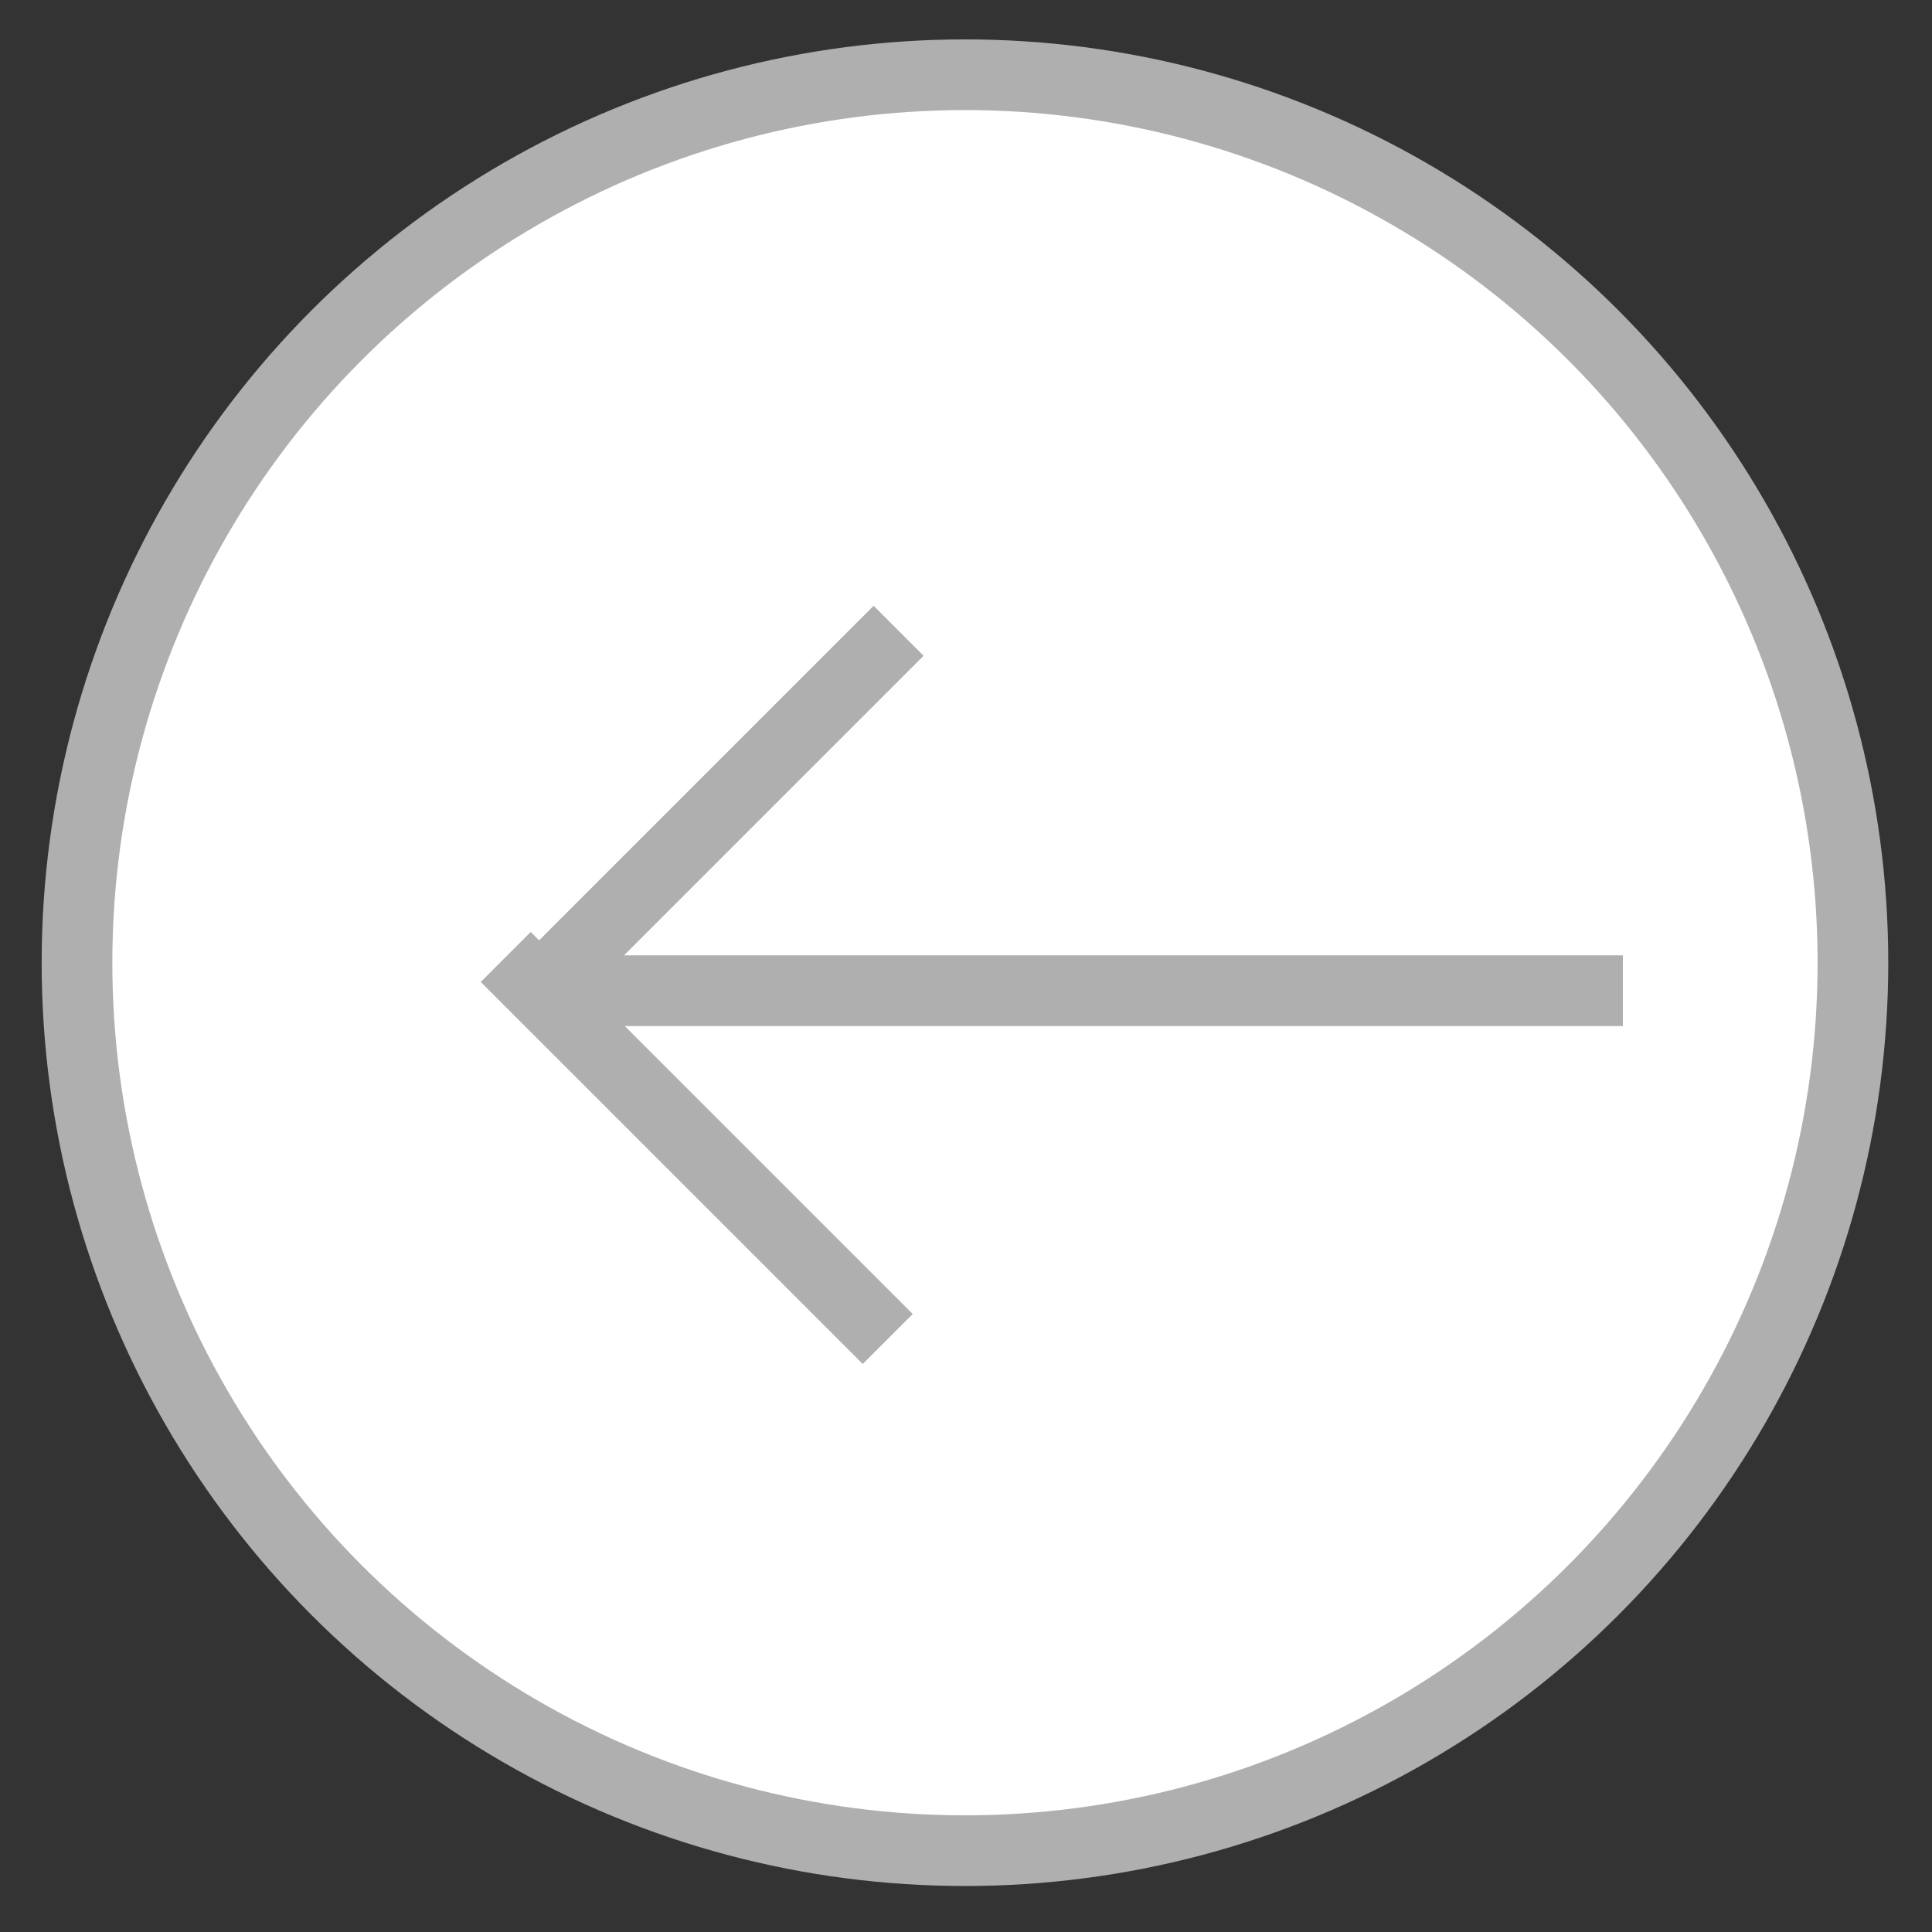 <svg width="41" height="41" viewBox="0 0 41 41" fill="none" xmlns="http://www.w3.org/2000/svg">
<rect x="0" y="0" width="41" height="41" fill="#333333" stroke="none"/>
<circle cx="20.478" cy="20.43" r="18.844" fill="white" stroke="#AFAFAF" stroke-width="1.5"/>
<line x1="34.44" y1="21.024" x2="11.444" y2="21.024" stroke="#AFAFAF" stroke-width="1.5"/>
<line x1="19.07" y1="13.386" x2="10.962" y2="21.494" stroke="#AFAFAF" stroke-width="1.5"/>
<line y1="-1" x2="11.467" y2="-1" transform="matrix(0.707 0.707 0.707 -0.707 11.439 19.601)" stroke="#AFAFAF" stroke-width="1.5"/>
</svg>
